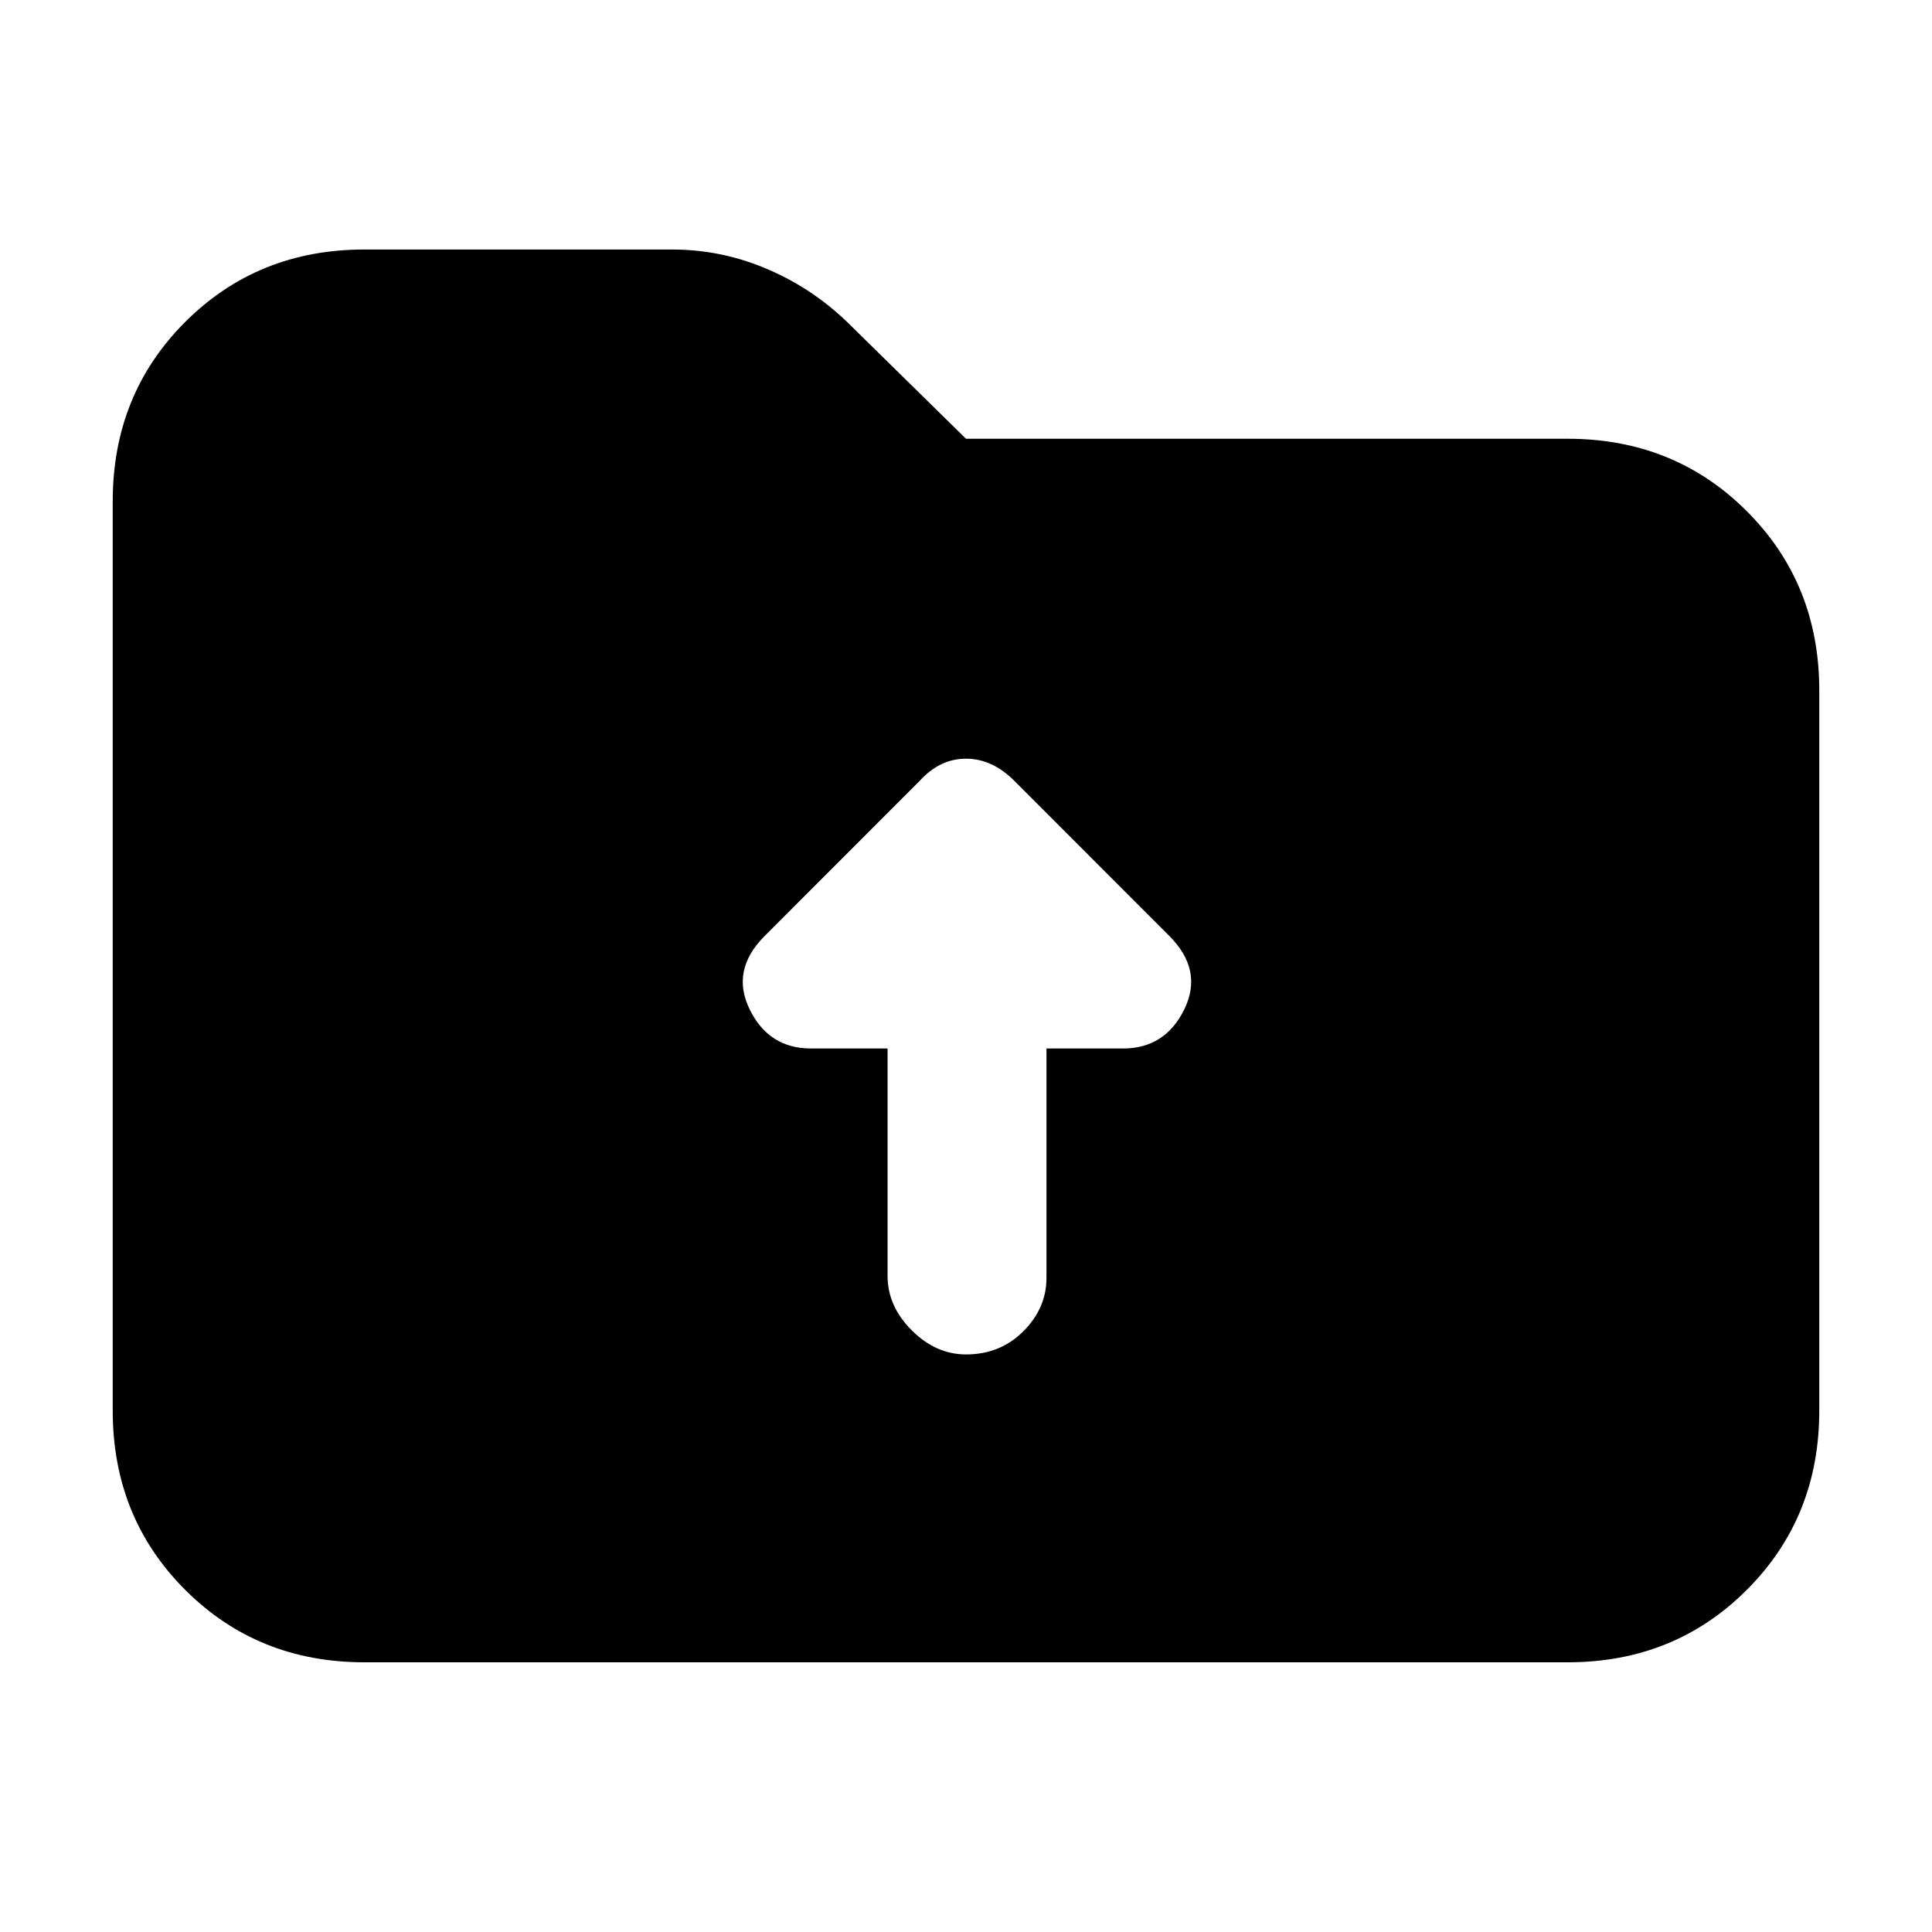<svg xmlns="http://www.w3.org/2000/svg" height="20" width="20"><path d="M9.188 13.208q0 .313.25.563.25.25.562.25.354 0 .594-.24.239-.239.239-.552v-2.375h.792q.437 0 .635-.406t-.156-.76L10.5 8.083q-.229-.229-.5-.229t-.479.229L7.917 9.688q-.355.354-.157.76.198.406.636.406h.792Zm-5.417 4q-1.104 0-1.854-.75t-.75-1.854V5.188q0-1.105.75-1.855t1.854-.75h3.187q.521 0 1 .209.48.208.854.583L10 4.542h6.229q1.104 0 1.854.75t.75 1.854v7.458q0 1.104-.75 1.854t-1.854.75Z"/></svg>